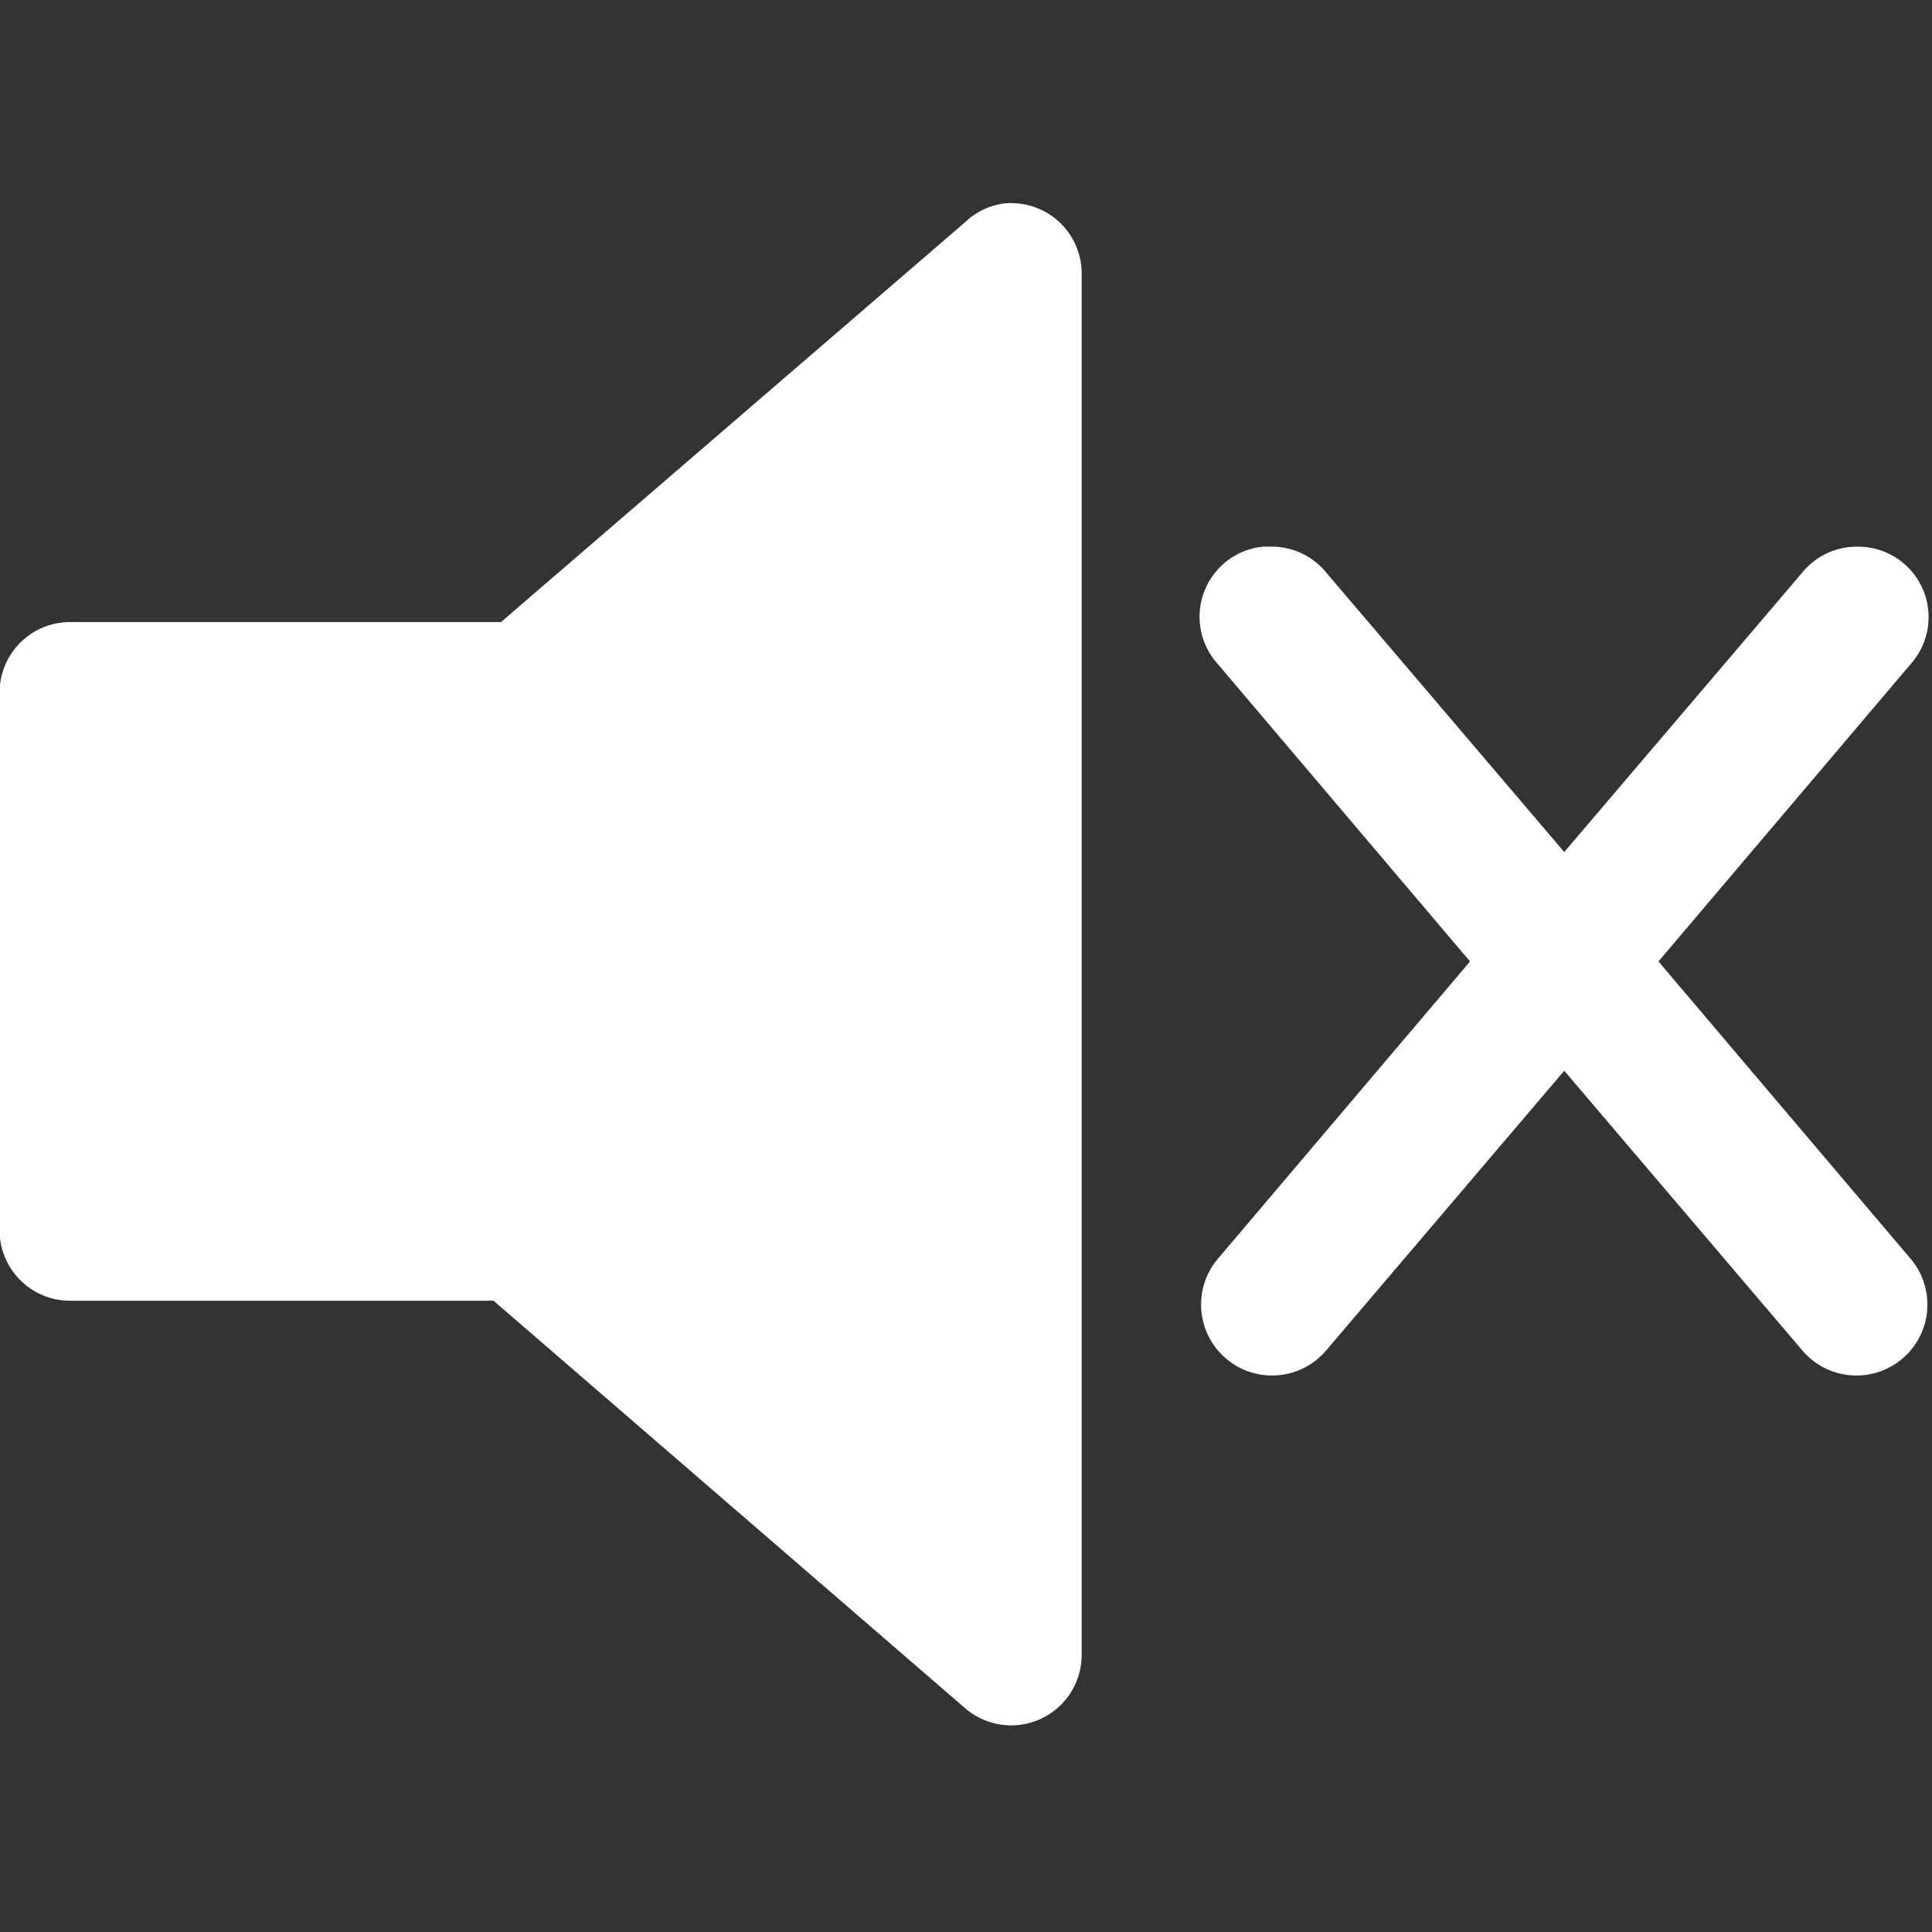 <?xml version="1.0" encoding="UTF-8" standalone="no"?>
<svg
   xmlns:dc="http://purl.org/dc/elements/1.1/"
   xmlns:cc="http://creativecommons.org/ns#"
   xmlns:rdf="http://www.w3.org/1999/02/22-rdf-syntax-ns#"
   xmlns:svg="http://www.w3.org/2000/svg"
   xmlns="http://www.w3.org/2000/svg"
   xmlns:sodipodi="http://sodipodi.sourceforge.net/DTD/sodipodi-0.dtd"
   xmlns:inkscape="http://www.inkscape.org/namespaces/inkscape"
   xml:space="preserve"
   version="1.0"
   id="layer1"
   width="16"
   height="16"
   viewBox="0 0 2.4 2.4"
   inkscape:version="0.48.4 r9939"
   sodipodi:docname="ic_speaker_mute_black.svg"><rect x="0" y="0" width="2.4" height="2.4" fill="#333333" stroke="none"/><defs
     id="defs3007" /><sodipodi:namedview
     pagecolor="#ffffff"
     bordercolor="#666666"
     borderopacity="1"
     objecttolerance="10"
     gridtolerance="10"
     guidetolerance="10"
     inkscape:pageopacity="0"
     inkscape:pageshadow="2"
     inkscape:window-width="1920"
     inkscape:window-height="1021"
     id="namedview3005"
     showgrid="false"
     showguides="true"
     inkscape:guide-bbox="true"
     inkscape:zoom="29.370387"
     inkscape:cx="10.425493"
     inkscape:cy="8.6324921"
     inkscape:window-x="0"
     inkscape:window-y="27"
     inkscape:window-maximized="1"
     inkscape:current-layer="g4181"
     inkscape:snap-smooth-nodes="false"
     inkscape:object-paths="false"
     fit-margin-top="0"
     fit-margin-left="0"
     fit-margin-right="0"
     fit-margin-bottom="0" /><g
     id="g1"
     transform="translate(-3.5,-62.856)"><g
       id="g4181"
       transform="matrix(0.035,0,0,0.035,3.377,62.716)"><path
         style="font-size:medium;font-style:normal;font-variant:normal;font-weight:normal;font-stretch:normal;text-indent:0;text-align:start;text-decoration:none;line-height:normal;letter-spacing:normal;word-spacing:normal;text-transform:none;direction:ltr;block-progression:tb;writing-mode:lr-tb;text-anchor:start;baseline-shift:baseline;color:#000000;fill:#ffffff;fill-opacity:1;fill-rule:nonzero;stroke:none;stroke-width:5;marker:none;visibility:visible;display:inline;overflow:visible;enable-background:accumulate;font-family:Sans;-inkscape-font-specification:Sans"
         d="M 8.312 1.688 A 0.584 0.584 0 0 0 8 1.844 L 4.156 5.156 L 0.594 5.156 A 0.584 0.584 0 0 0 0 5.75 L 0 10.188 A 0.584 0.584 0 0 0 0.594 10.781 L 4.094 10.781 L 8 14.156 A 0.584 0.584 0 0 0 8.969 13.719 L 8.969 2.281 A 0.584 0.584 0 0 0 8.312 1.688 z M 10.469 4.531 A 0.584 0.584 0 0 0 10.094 5.5 L 12.188 7.969 L 10.094 10.438 A 0.585 0.585 0 1 0 11 11.188 L 12.969 8.875 L 14.938 11.188 A 0.584 0.584 0 1 0 15.844 10.438 L 13.75 7.969 L 15.844 5.5 A 0.584 0.584 0 0 0 15.406 4.531 A 0.584 0.584 0 0 0 14.938 4.75 L 12.969 7.062 L 11 4.75 A 0.584 0.584 0 0 0 10.531 4.531 A 0.584 0.584 0 0 0 10.469 4.531 z "
         transform="matrix(4.282,0,0,4.282,3.5,4.001)"
         id="path4175" /></g></g></svg>